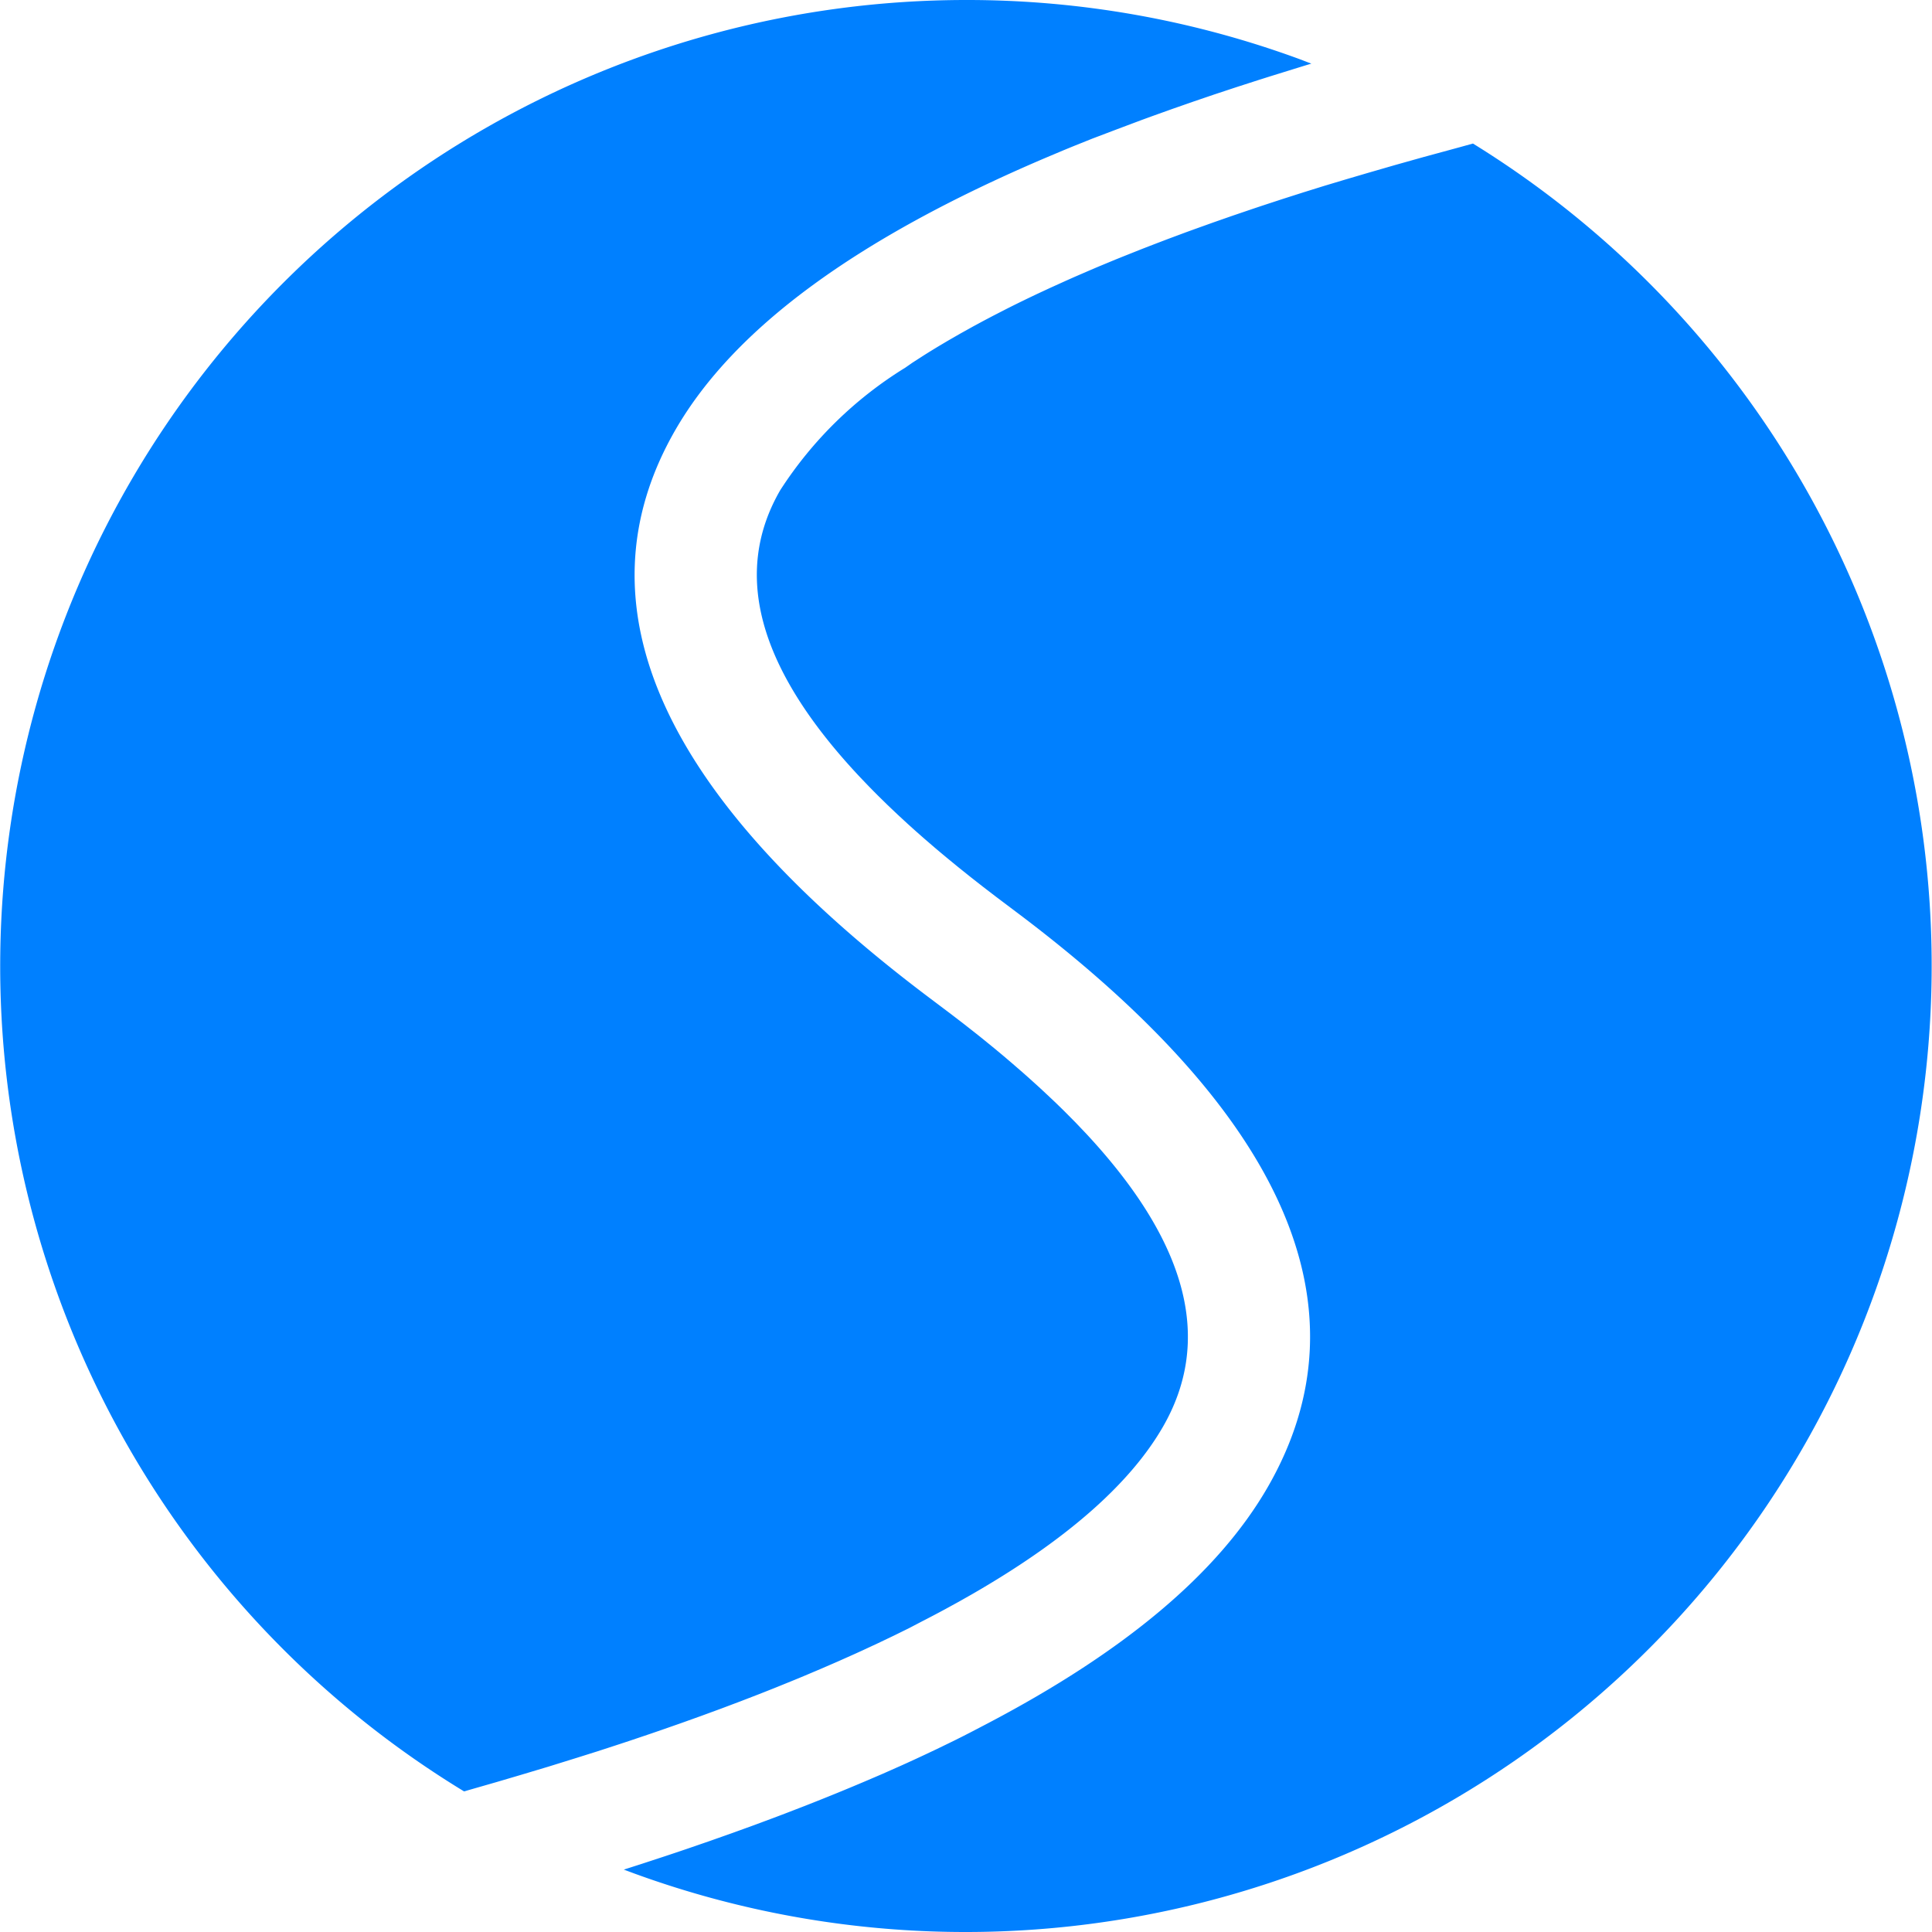 <svg xmlns="http://www.w3.org/2000/svg" width="90.539" height="90.539" viewBox="0 0 90.539 90.539"><path d="M69.027,6.727a45.281,45.281,0,0,1-39.276,81.08l-.517-.192.842-.27,1.082-.355.534-.178h0l.529-.179,1.044-.36,1.025-.362,1.006-.364.987-.367.486-.184.958-.37q1.518-.595,2.937-1.2l.7-.3.863-.383q.569-.256,1.12-.515l.548-.259.805-.391.4-.2h0l.391-.2.767-.4C52.7,77.4,57.074,73.732,59.4,69.708c4.923-8.526.623-17.637-11.718-26.926l-1-.753-.61-.468-.592-.464-.575-.461-.557-.457-.272-.227h0l-.268-.226-.522-.45-.38-.335h0l-.37-.333-.478-.442-.461-.438-.444-.435-.215-.216h0l-.211-.215-.41-.428c-4.879-5.186-5.968-9.626-3.753-13.462a18.509,18.509,0,0,1,5.86-5.742L42.754,17l.531-.342q.36-.227.737-.454l.381-.226.587-.338.605-.337.466-.252h0l.476-.251.651-.334q.743-.375,1.533-.746l.532-.247.725-.328.369-.164.753-.326.383-.163.78-.324.4-.161.808-.322.411-.16.836-.32.854-.318L56,10.732l.882-.316.9-.314L58.7,9.79l.466-.156.946-.31.964-.308.983-.306,1-.3,1.02-.3,1.3-.376,1.329-.373,1.633-.444ZM45.27,0A45.178,45.178,0,0,1,60.931,2.782l.521.2-.331.1-1.612.5-.528.167-1.042.336-1.023.338-1,.341-.985.344-.966.346-.476.174-1.169.439L51.179,6.5l-.89.357-.438.18L48.99,7.4c-8.8,3.752-14.574,7.959-17.334,12.738-4.816,8.341-.448,17.334,11.895,26.62l1,.753.61.468.592.465.289.231.565.46.412.343h0l.4.341.521.452.254.225.495.447q.4.371.786.737l.375.365.54.544.513.539c4.858,5.222,5.9,9.751,3.588,13.749-1.494,2.587-4.345,5.134-8.549,7.606l-.386.225-.625.354-.644.353q-.544.294-1.115.586L42.6,76.3l-.709.349-.728.348-.746.347-.38.173-.774.345-.793.344-.811.343-.413.171-.839.341-.427.17h0l-.431.17-.876.338-.895.337-.913.335-.932.334-.951.332-.482.166-.978.33-.5.165-1.006.328L27,82.386l-1.307.406-1.336.4-1.089.321-1.52.437A45.274,45.274,0,0,1,45.27,0Z" fill="#0080ff"/></svg>